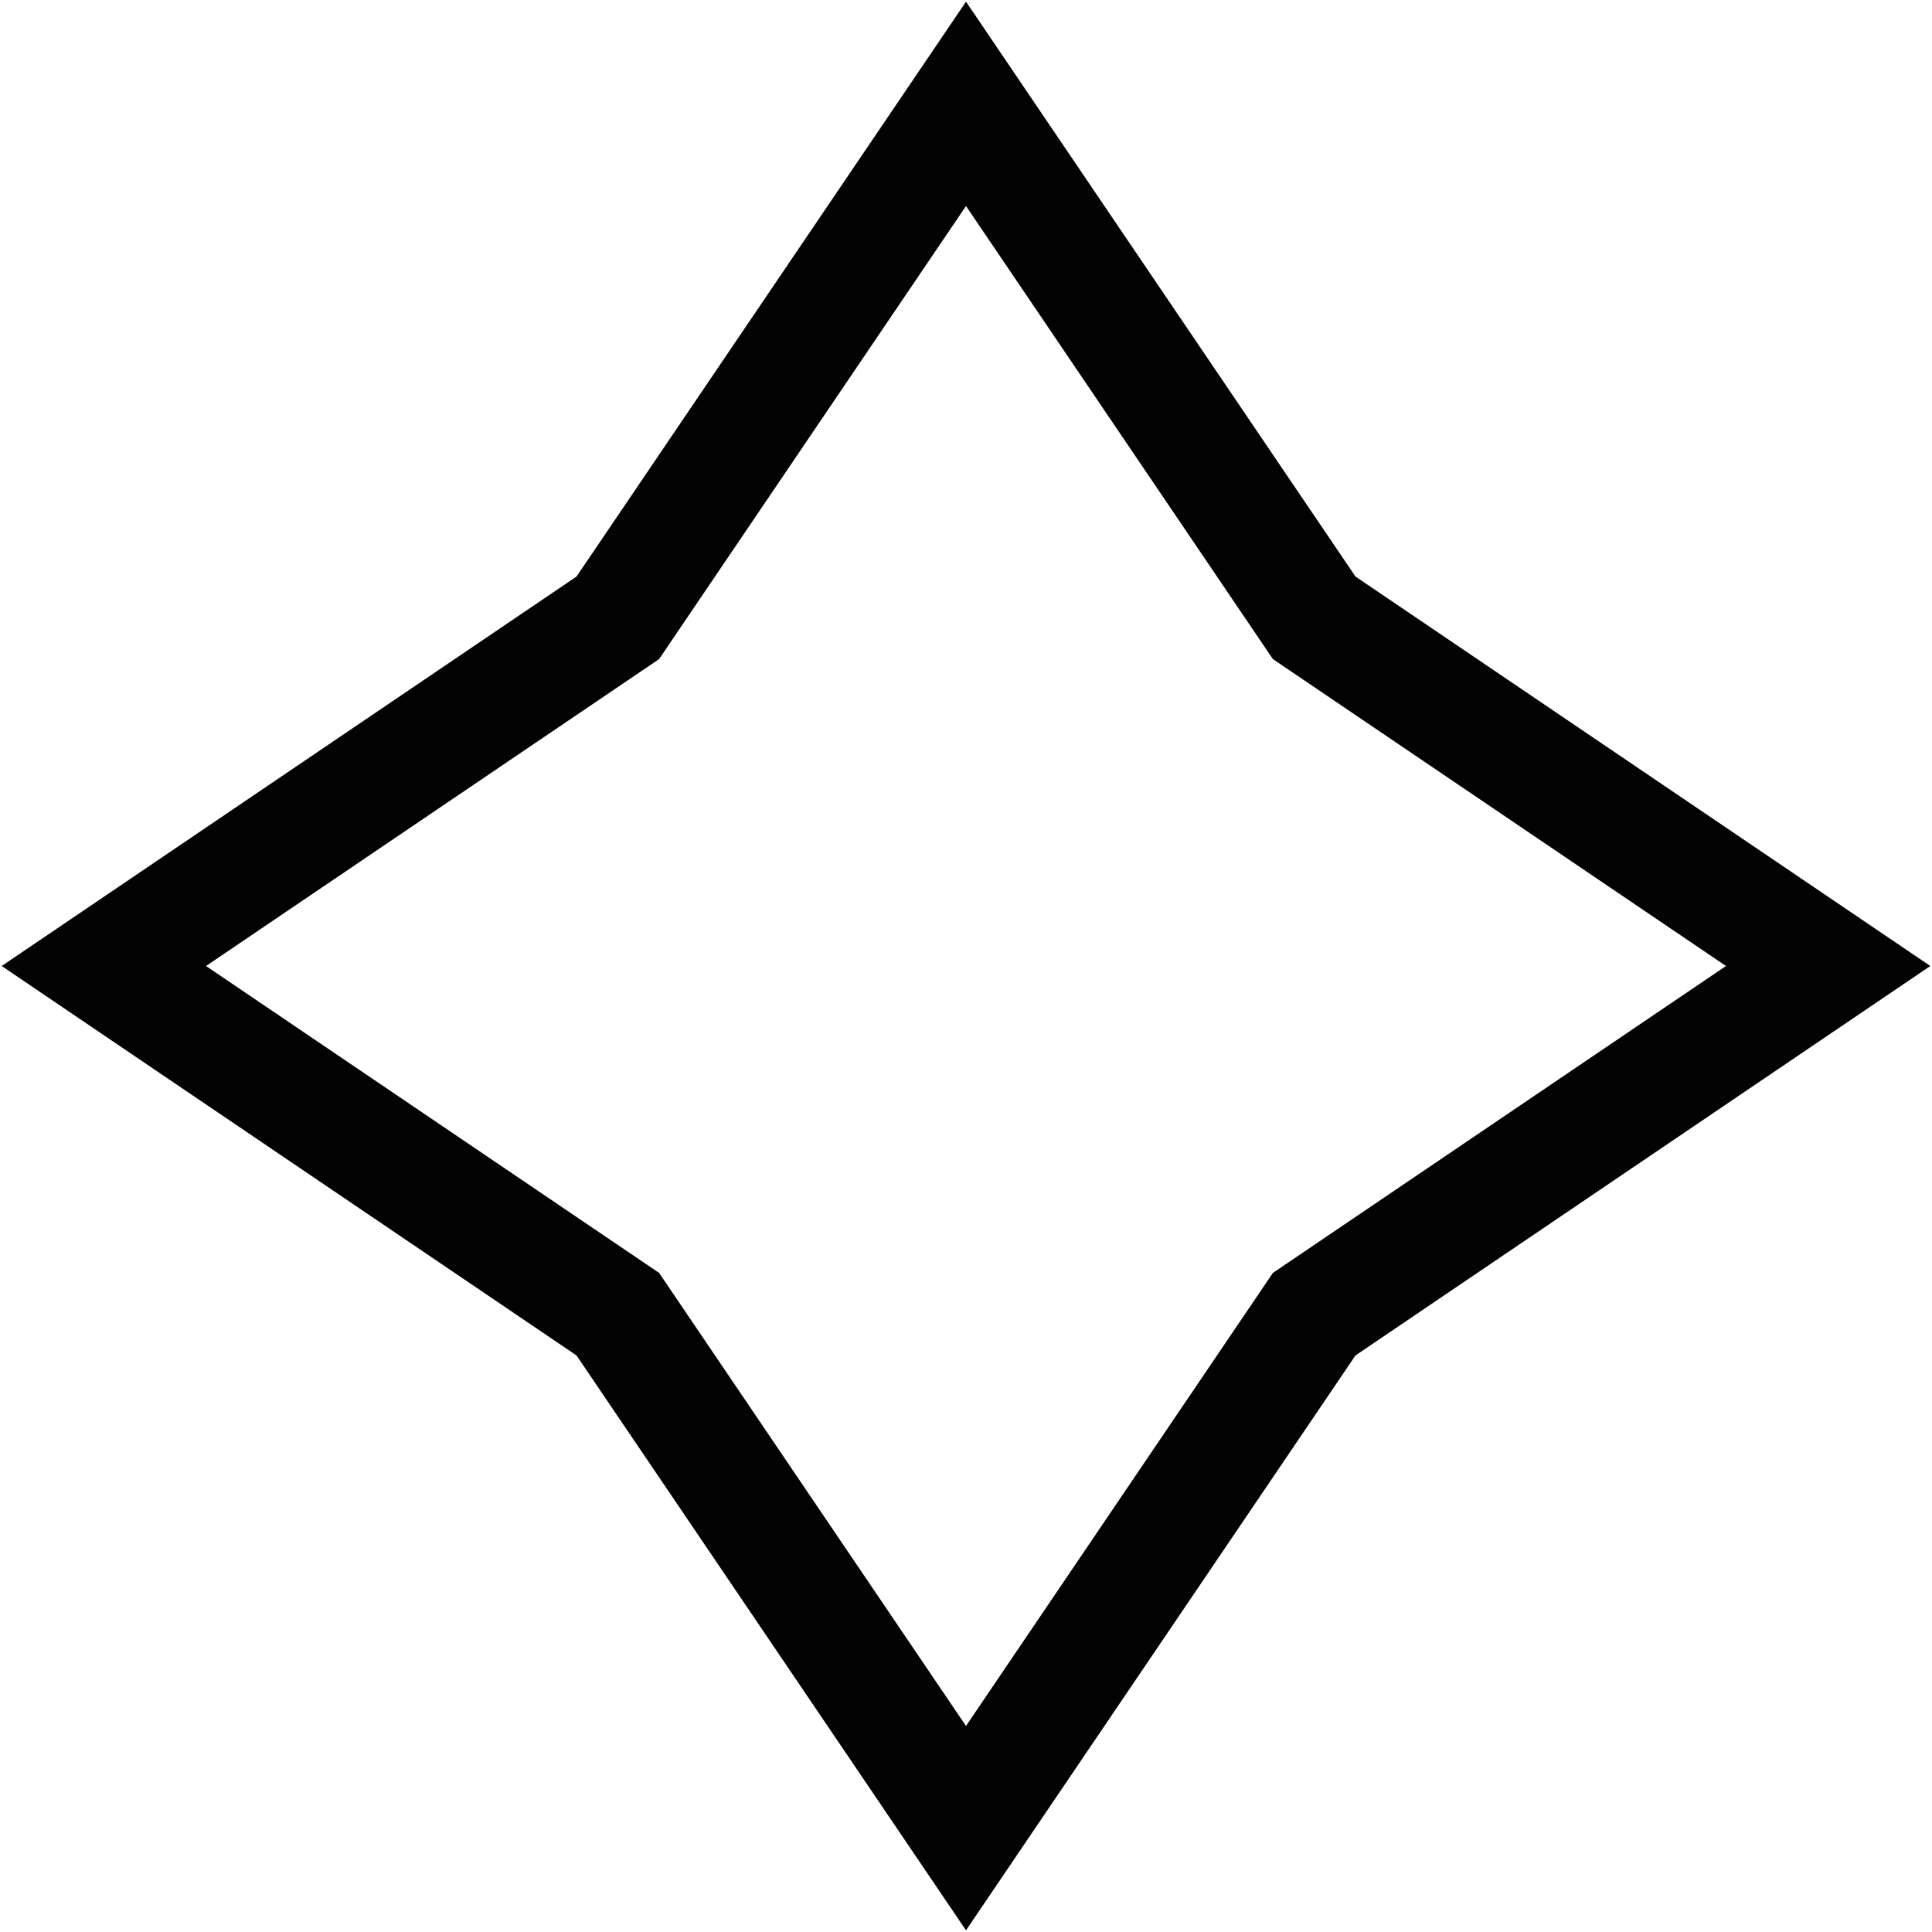 <?xml version="1.0" encoding="UTF-8"?>
<svg width="34px" height="34px" viewBox="0 0 34 34" version="1.1" xmlns="http://www.w3.org/2000/svg" xmlns:xlink="http://www.w3.org/1999/xlink">
    <!-- Generator: sketchtool 51.3 (57544) - http://www.bohemiancoding.com/sketch -->
    <title>C26EA55E-250A-4912-A14C-52D0FF369E94</title>
    <desc>Created with sketchtool.</desc>
    <defs></defs>
    <g id="style-guide" stroke="none" stroke-width="1" fill="none" fill-rule="evenodd">
        <g id="icons" transform="translate(-465, -193)" fill="#030303" fill-rule="nonzero">
            <path d="M482,217.638 L491.457,219.457 L489.638,210 L491.457,200.543 L482,202.362 L472.543,200.543 L474.362,210 L472.543,219.457 L482,217.638 Z M482,219.693 L470,222 L472.307,210 L470,198 L482,200.307 L494,198 L491.693,210 L494,222 L482,219.693 Z" id="ico_details" transform="translate(482, 210) rotate(-45) translate(-482, -210) "></path>
        </g>
    </g>
</svg>
